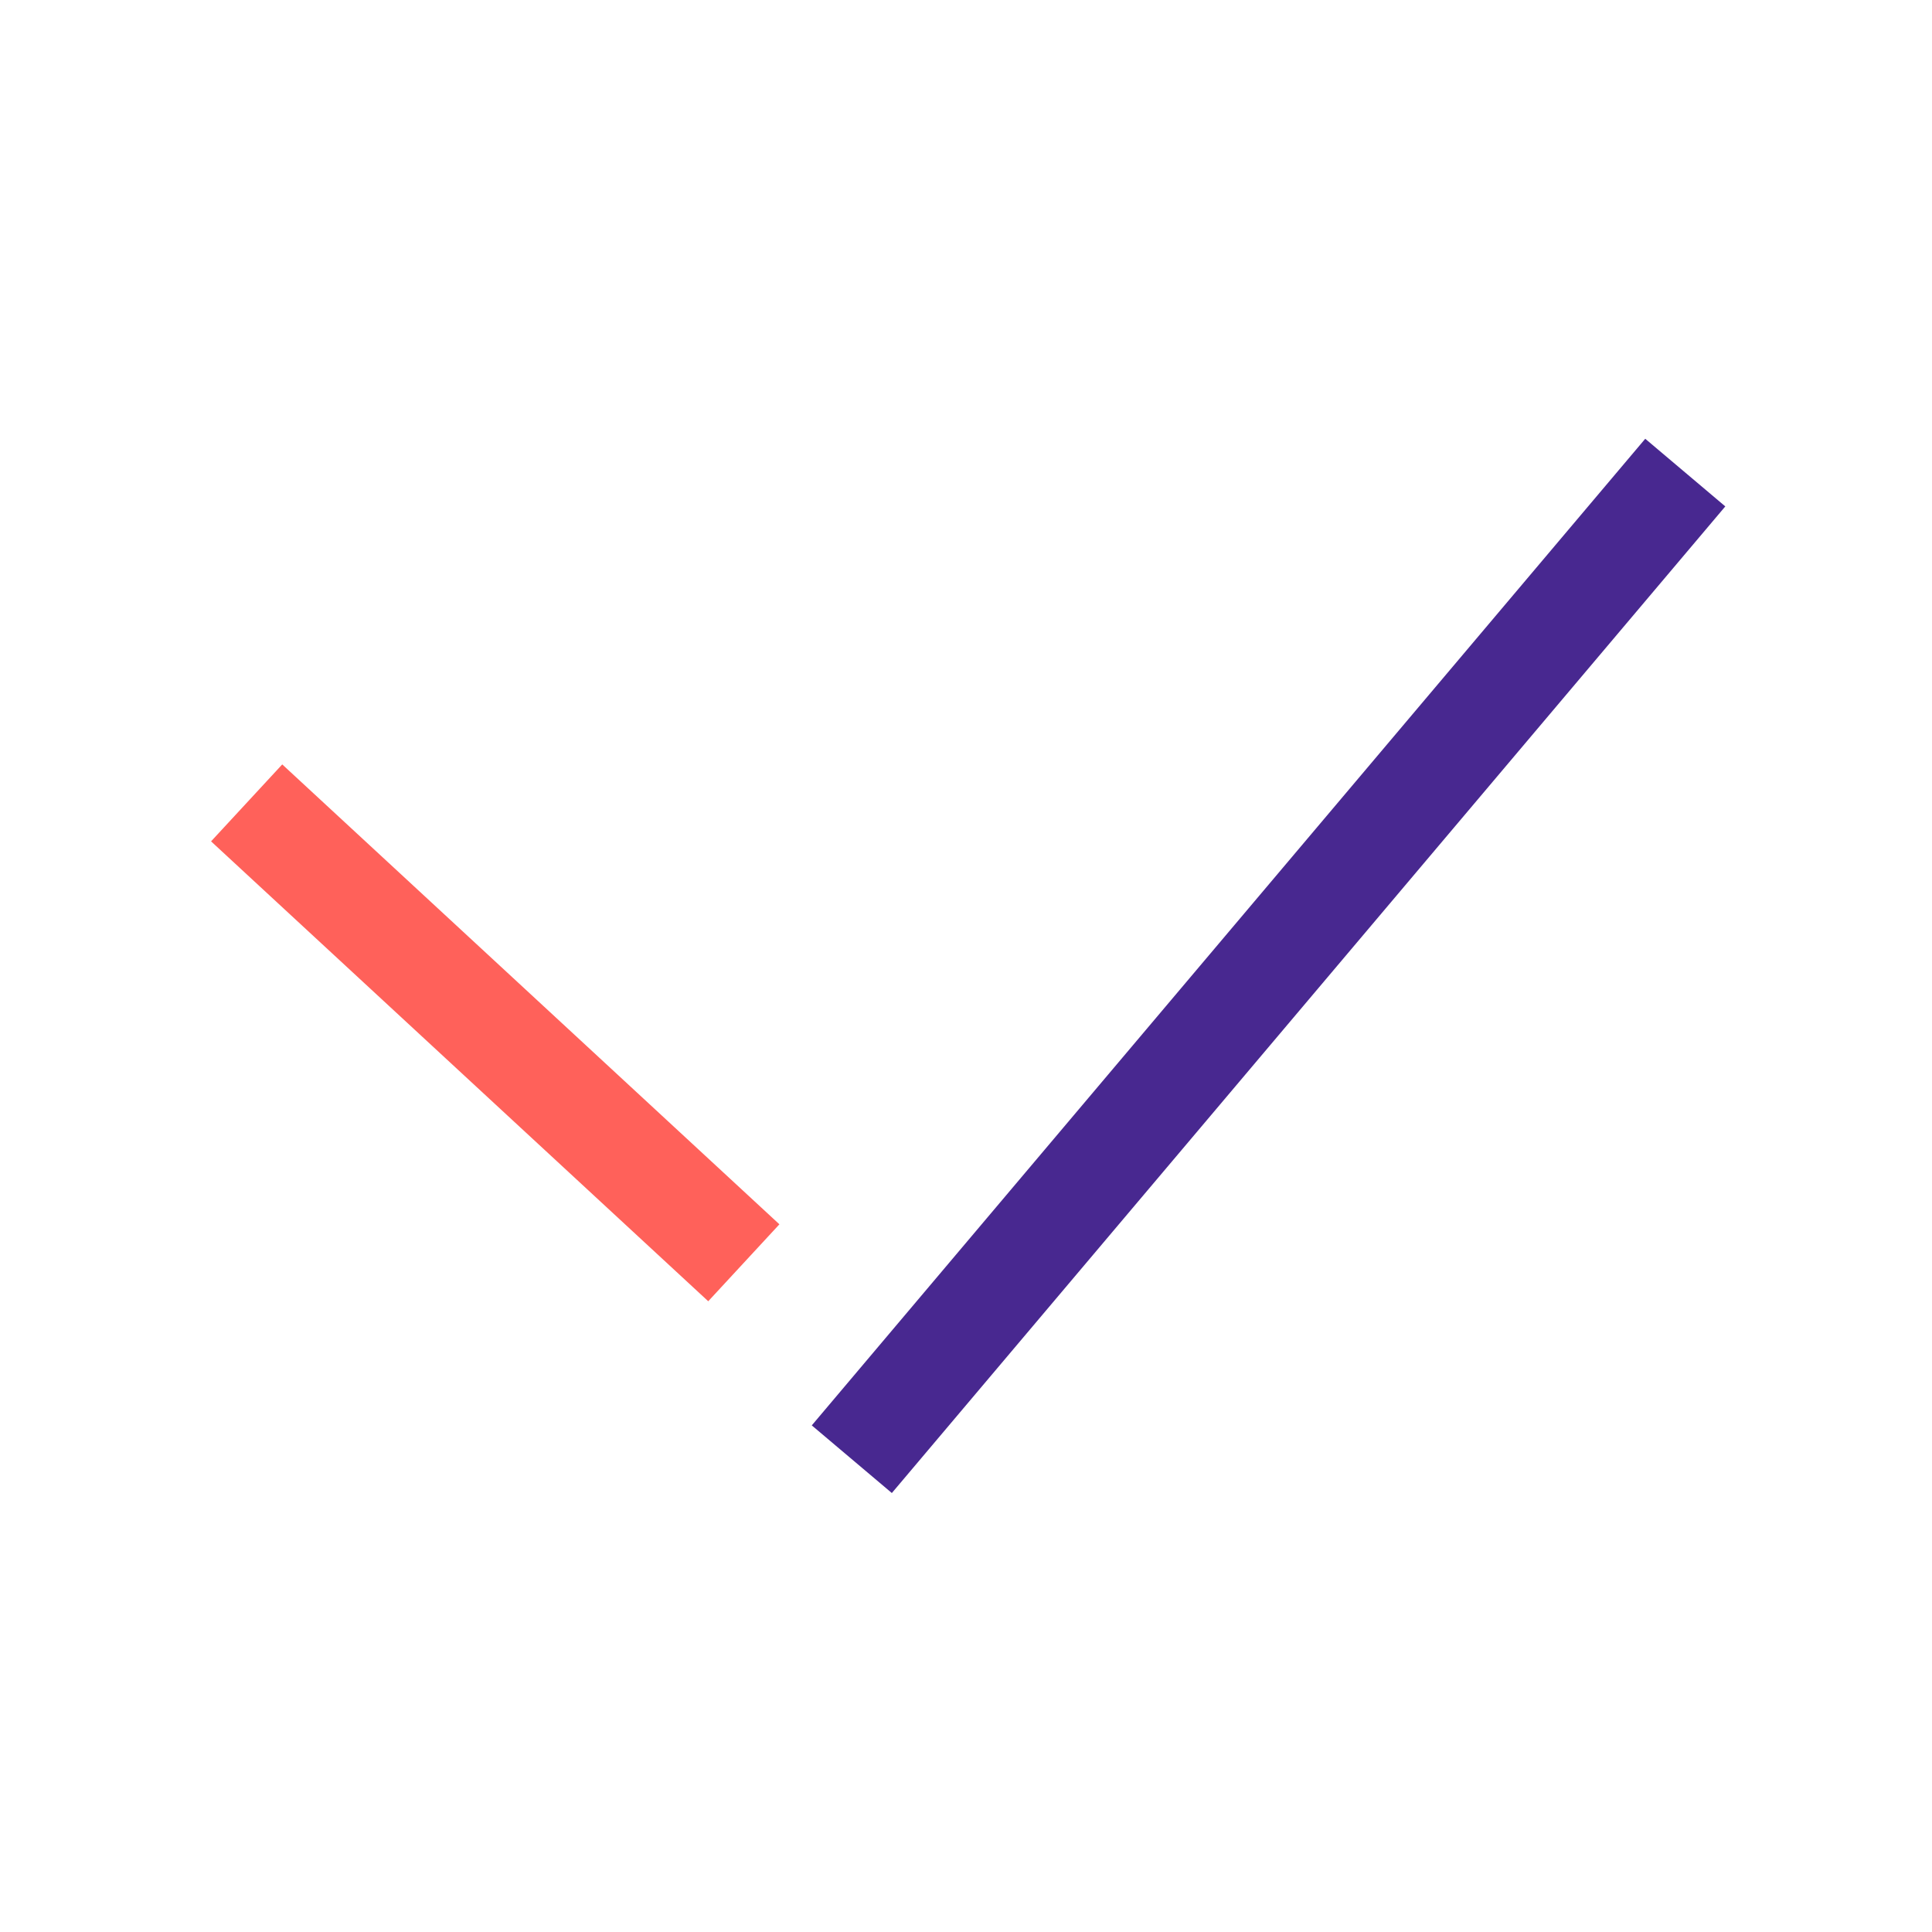 <svg xmlns="http://www.w3.org/2000/svg" viewBox="0 0 200 200"><defs><style>.cls-1{fill:none;}.cls-2{fill:#482890;}.cls-3{fill:#ff615a;}</style></defs><title>check</title><g id="Layer_2" data-name="Layer 2"><g id="Layer_1-2" data-name="Layer 1"><rect class="cls-1" width="200" height="200"/><rect class="cls-2" x="64.47" y="94.58" width="133.7" height="10.85" transform="translate(-29.82 135.77) rotate(-49.81)"/><rect class="cls-3" x="45.84" y="71.86" width="10.85" height="70.11" transform="translate(-62.03 71.95) rotate(-47.23)"/></g></g></svg>